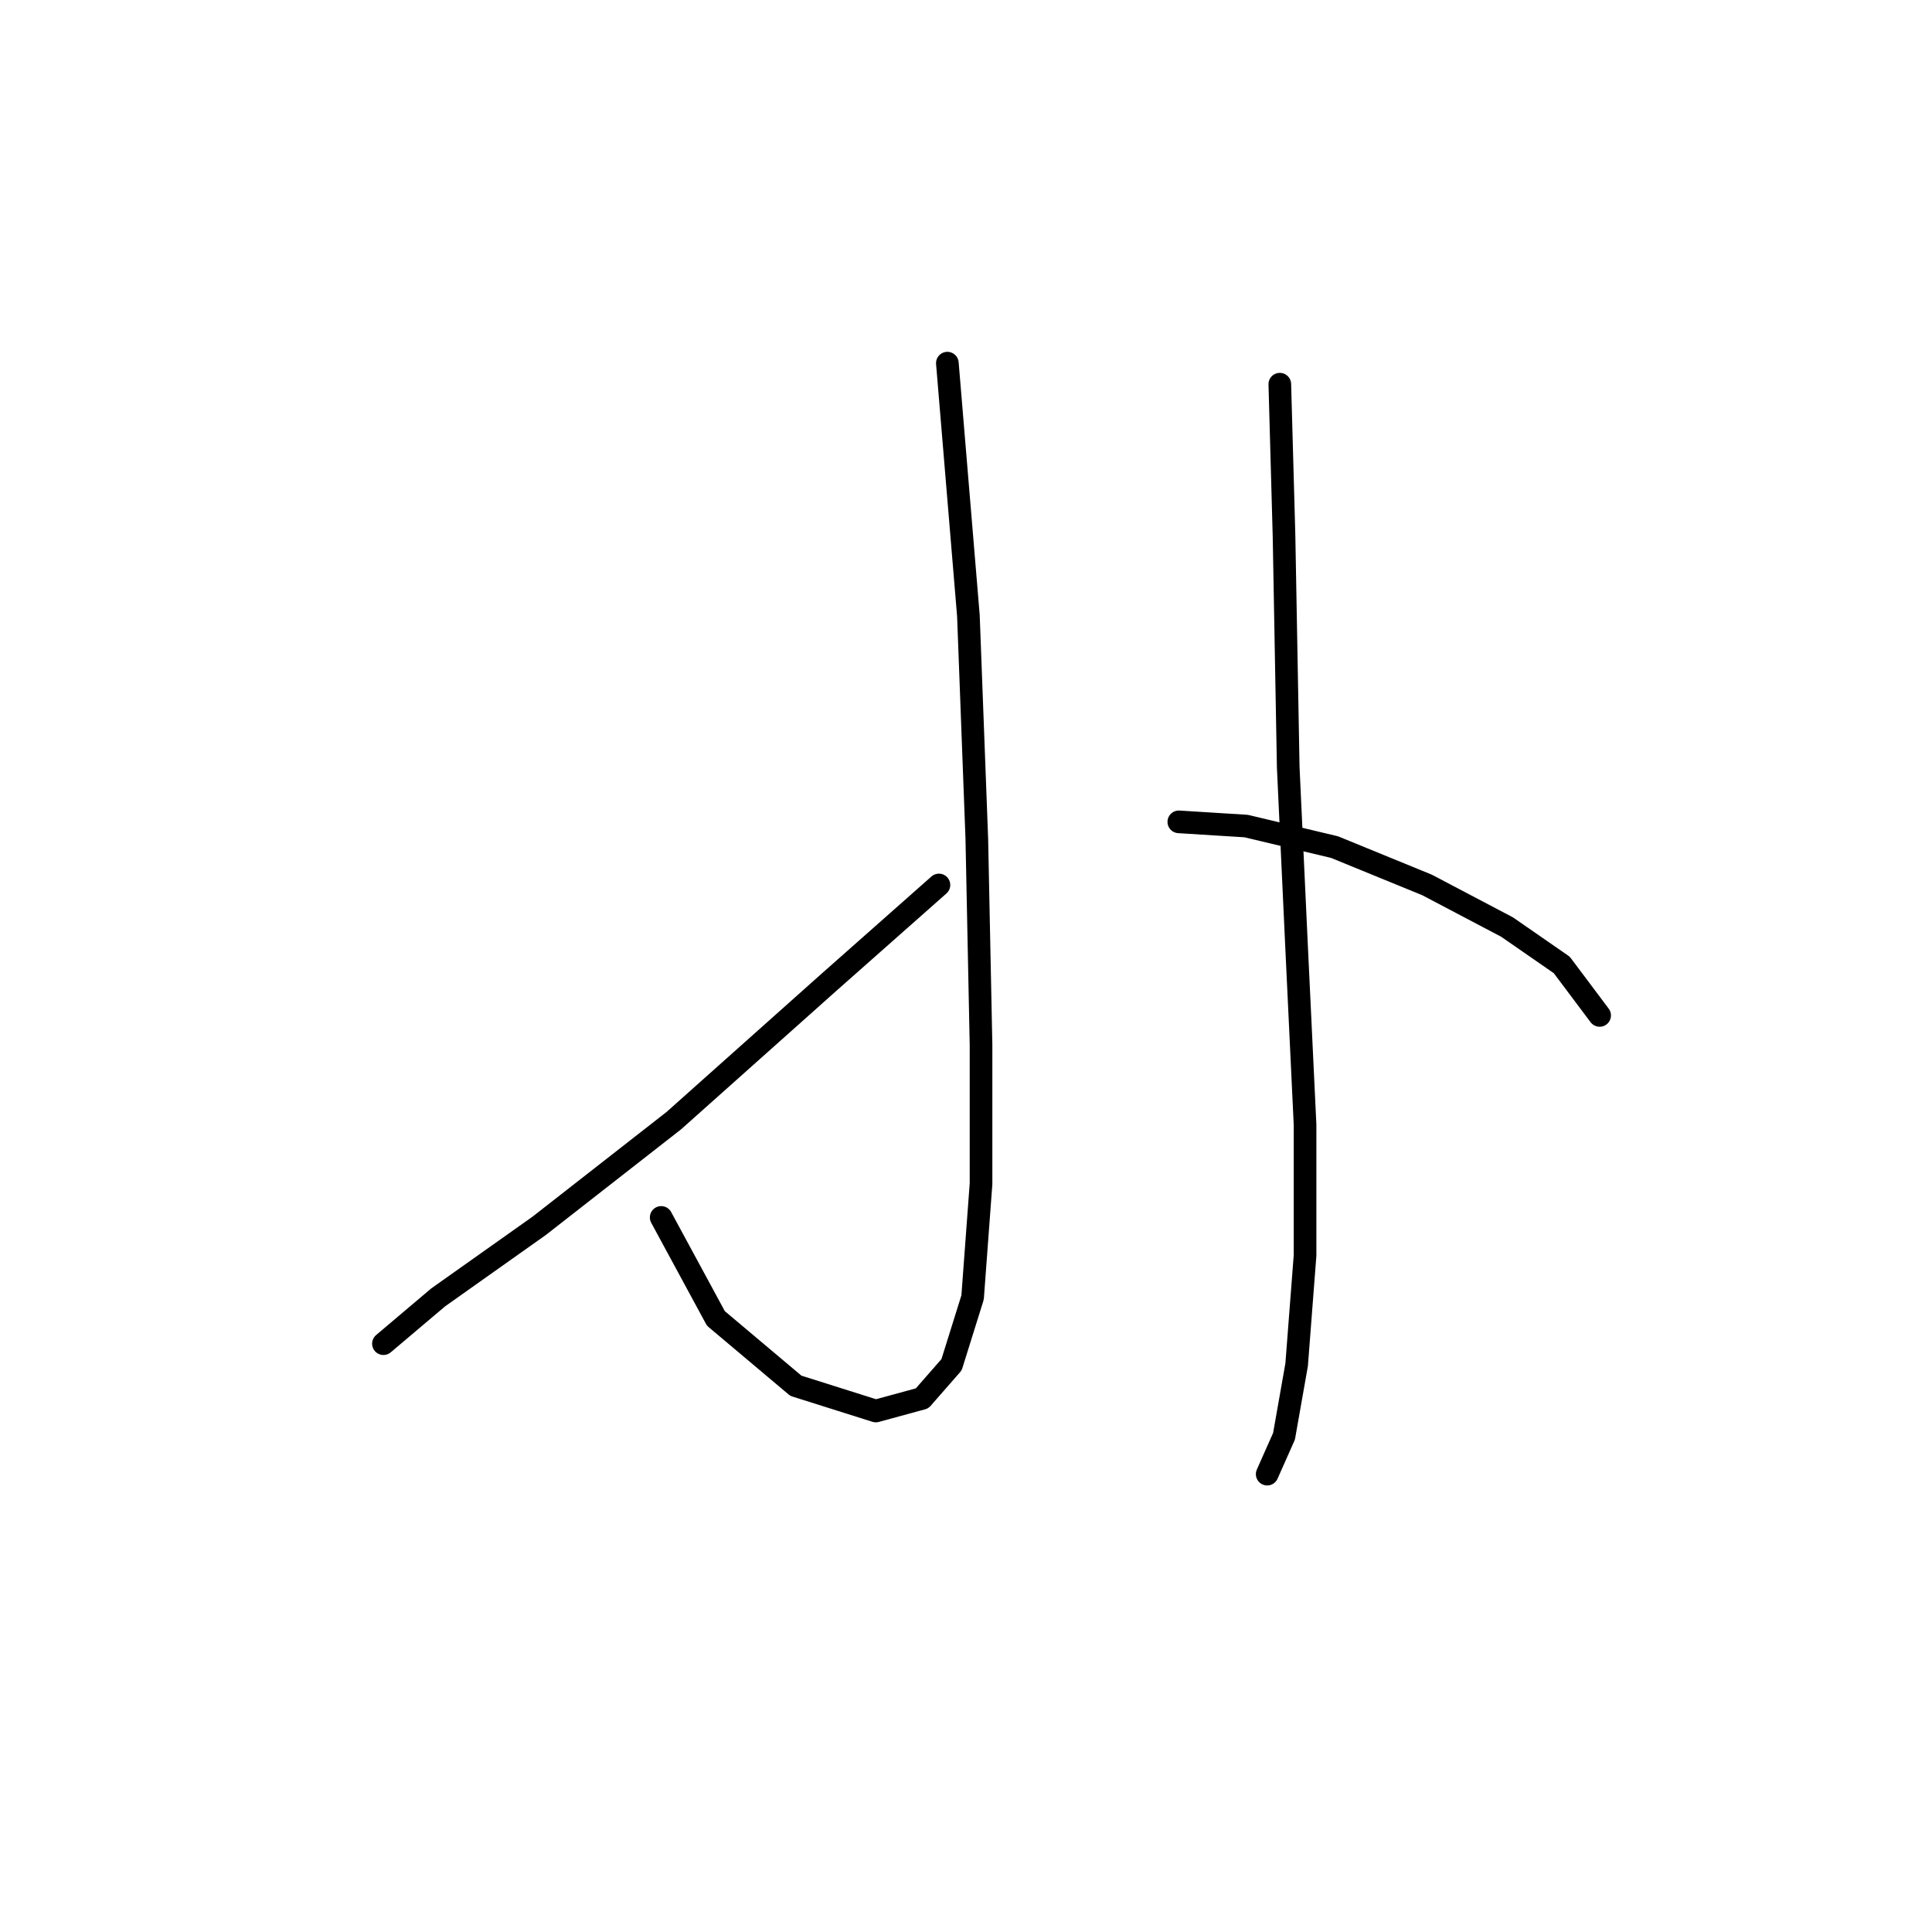 <?xml version="1.0" standalone="no"?>
    <svg width="256" height="256" xmlns="http://www.w3.org/2000/svg" version="1.1">
    <polyline stroke="black" stroke-width="3" stroke-linecap="round" fill="transparent" stroke-linejoin="round" points="125.53 48.119 128.318 81.576 129.433 111.13 129.991 138.453 129.991 156.855 128.875 171.911 126.087 180.833 122.184 185.294 116.05 186.966 105.455 183.621 94.86 174.699 87.611 161.316 87.611 161.316 " />
        <polyline stroke="black" stroke-width="3" stroke-linecap="round" fill="transparent" stroke-linejoin="round" points="124.414 117.264 109.916 130.089 89.284 148.491 71.44 162.431 58.058 171.911 50.808 178.044 50.808 178.044 " />
        <polyline stroke="black" stroke-width="3" stroke-linecap="round" fill="transparent" stroke-linejoin="round" points="169.582 50.907 170.139 70.981 170.697 101.65 171.812 125.628 172.927 149.048 172.927 166.334 171.812 180.833 170.139 190.312 167.909 195.331 167.909 195.331 " />
        <polyline stroke="black" stroke-width="3" stroke-linecap="round" fill="transparent" stroke-linejoin="round" points="156.199 108.9 165.121 109.457 176.831 112.245 189.098 117.264 199.693 122.84 206.942 127.859 211.961 134.55 211.961 134.55 " />
        </svg>